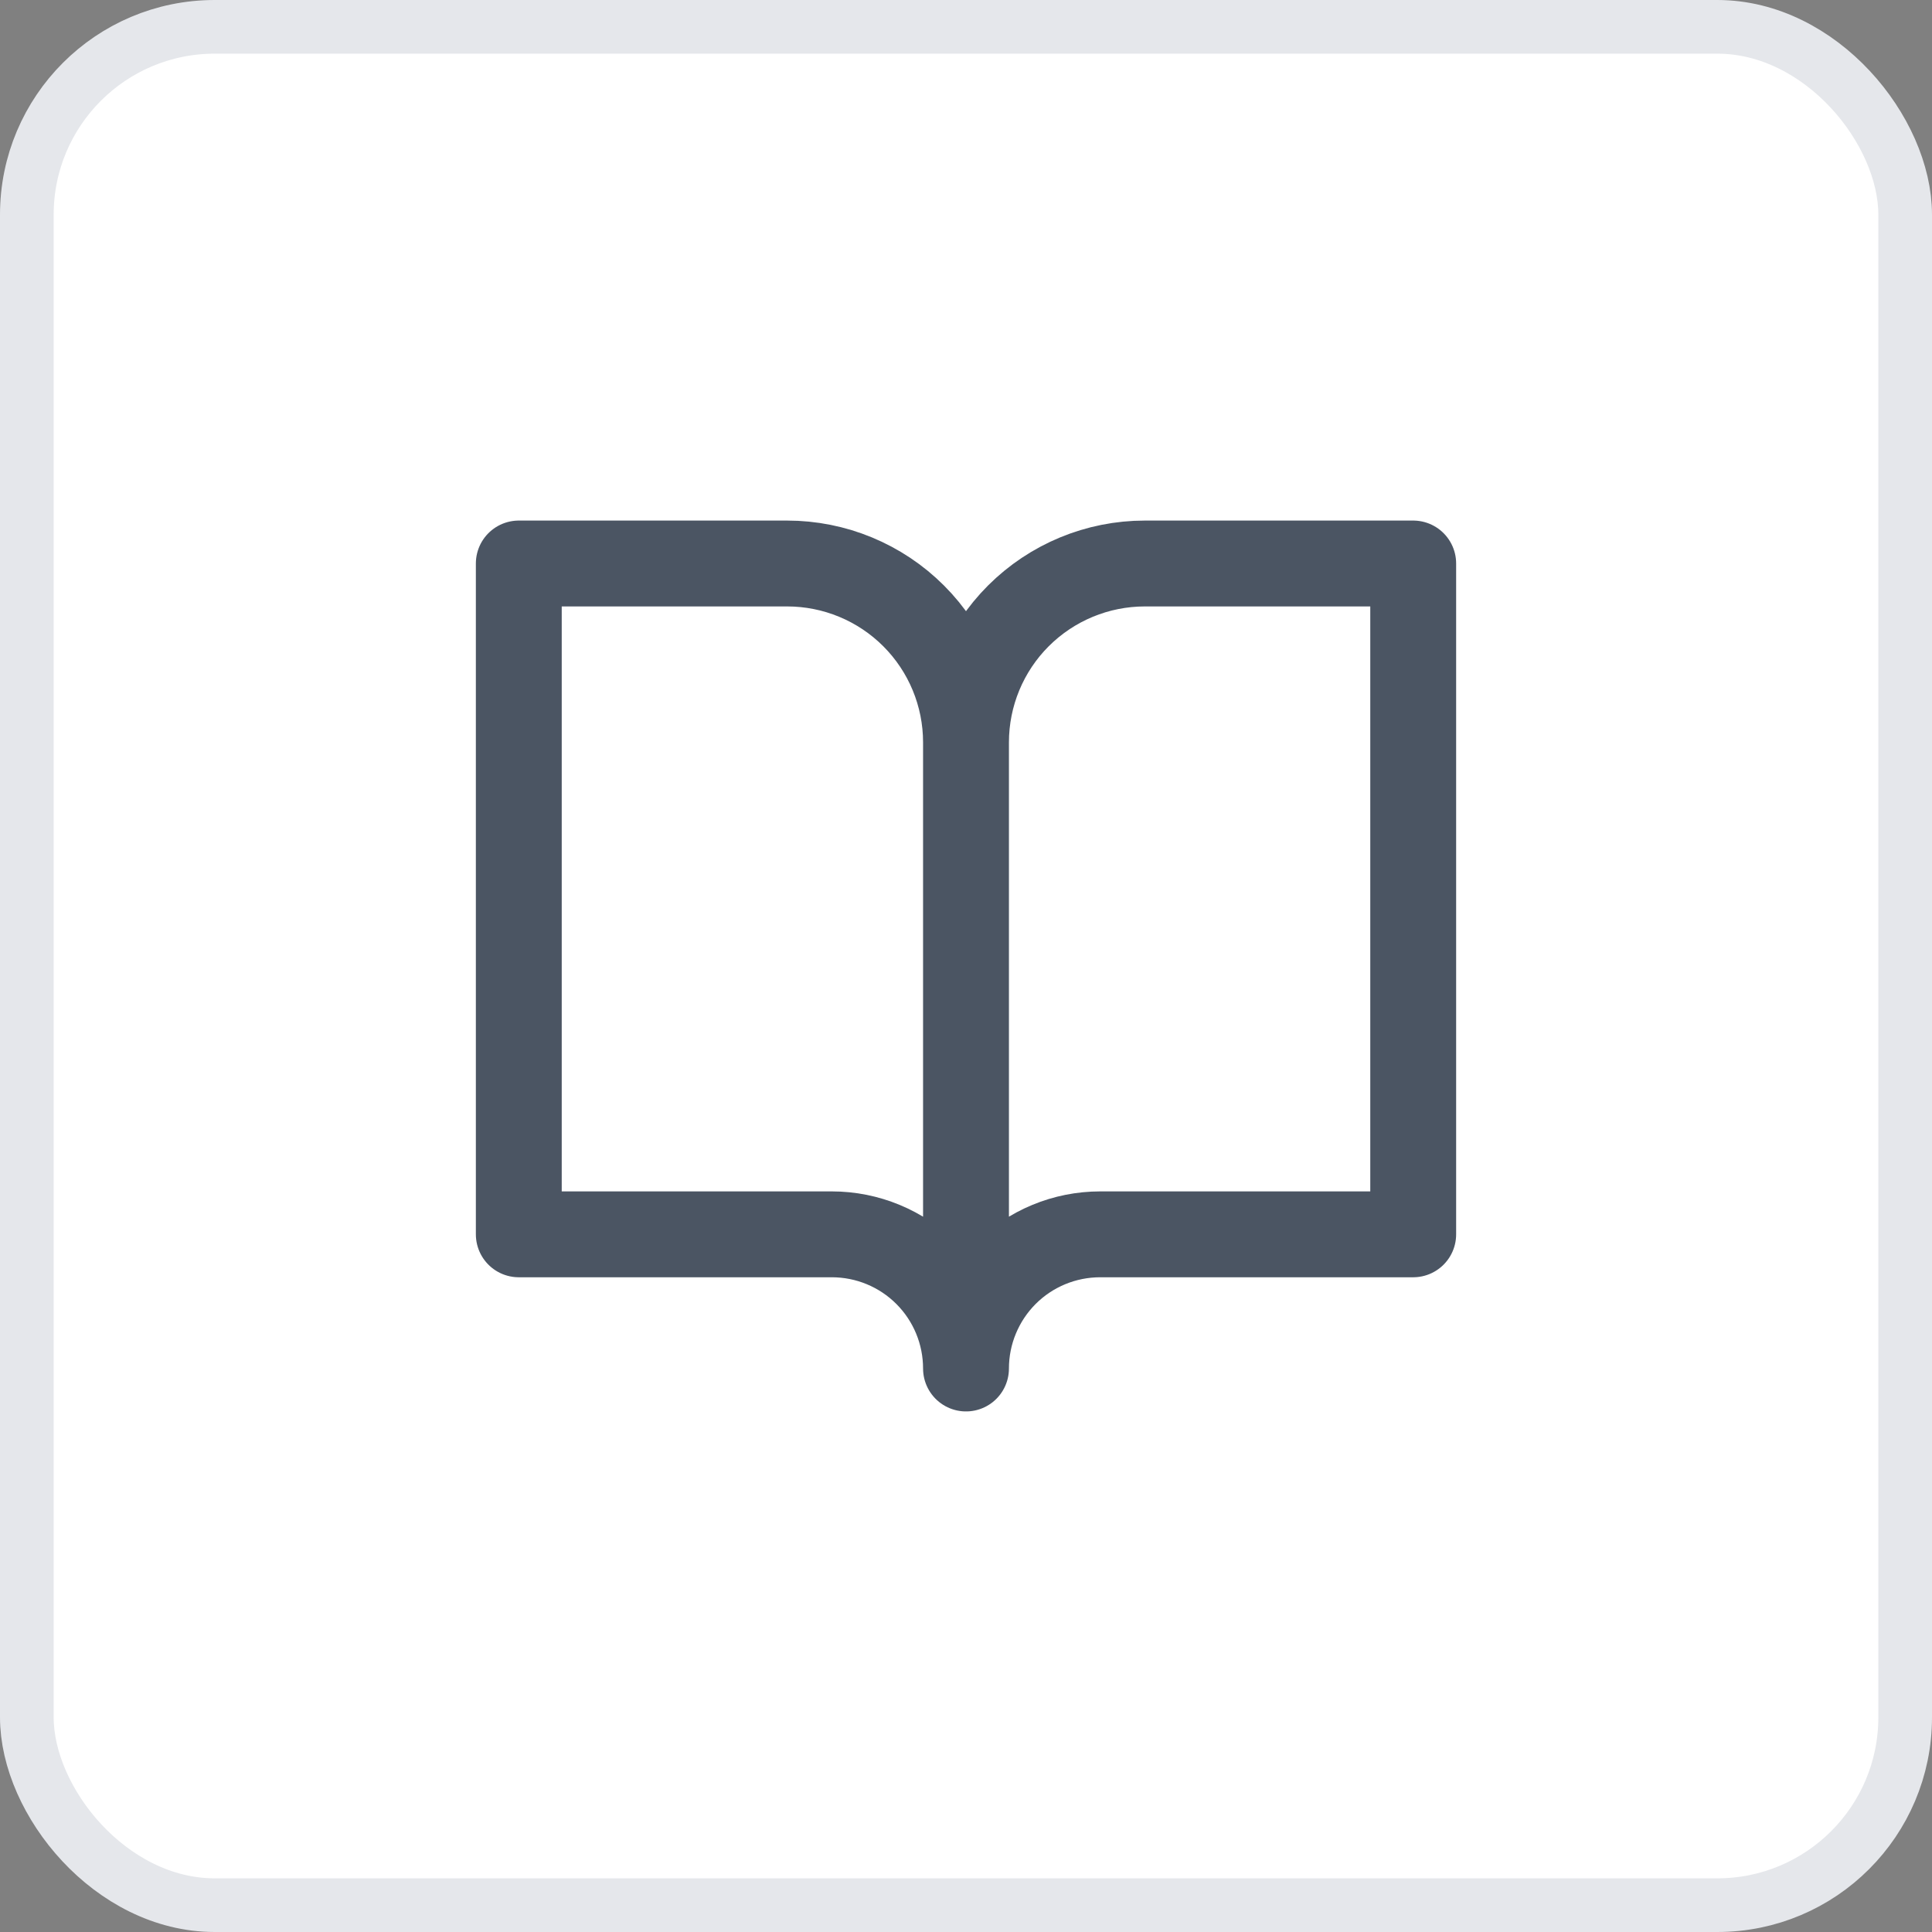 <svg width="36" height="36" viewBox="0 0 36 36" fill="none" xmlns="http://www.w3.org/2000/svg">
    <rect x="0" y="0" width="36" height="36" fill="#808080" stroke="none"/>
    <rect x="0.5" y="0.5" width="35" height="35" rx="3.5" fill="white" />
    <rect x="0.5" y="0.5" width="35" height="35" rx="3.5" stroke="#E5E7EB" />
    <path
        d="M18 13.833C18 12.949 17.649 12.101 17.024 11.476C16.399 10.851 15.551 10.5 14.667 10.5H9.667V23H15.5C16.163 23 16.799 23.263 17.268 23.732C17.737 24.201 18 24.837 18 25.5M18 13.833V25.5M18 13.833C18 12.949 18.351 12.101 18.976 11.476C19.602 10.851 20.449 10.5 21.333 10.5H26.333V23H20.5C19.837 23 19.201 23.263 18.732 23.732C18.264 24.201 18 24.837 18 25.5"
        stroke="#4B5563" stroke-width="1.6" stroke-linecap="round" stroke-linejoin="round" />
</svg>